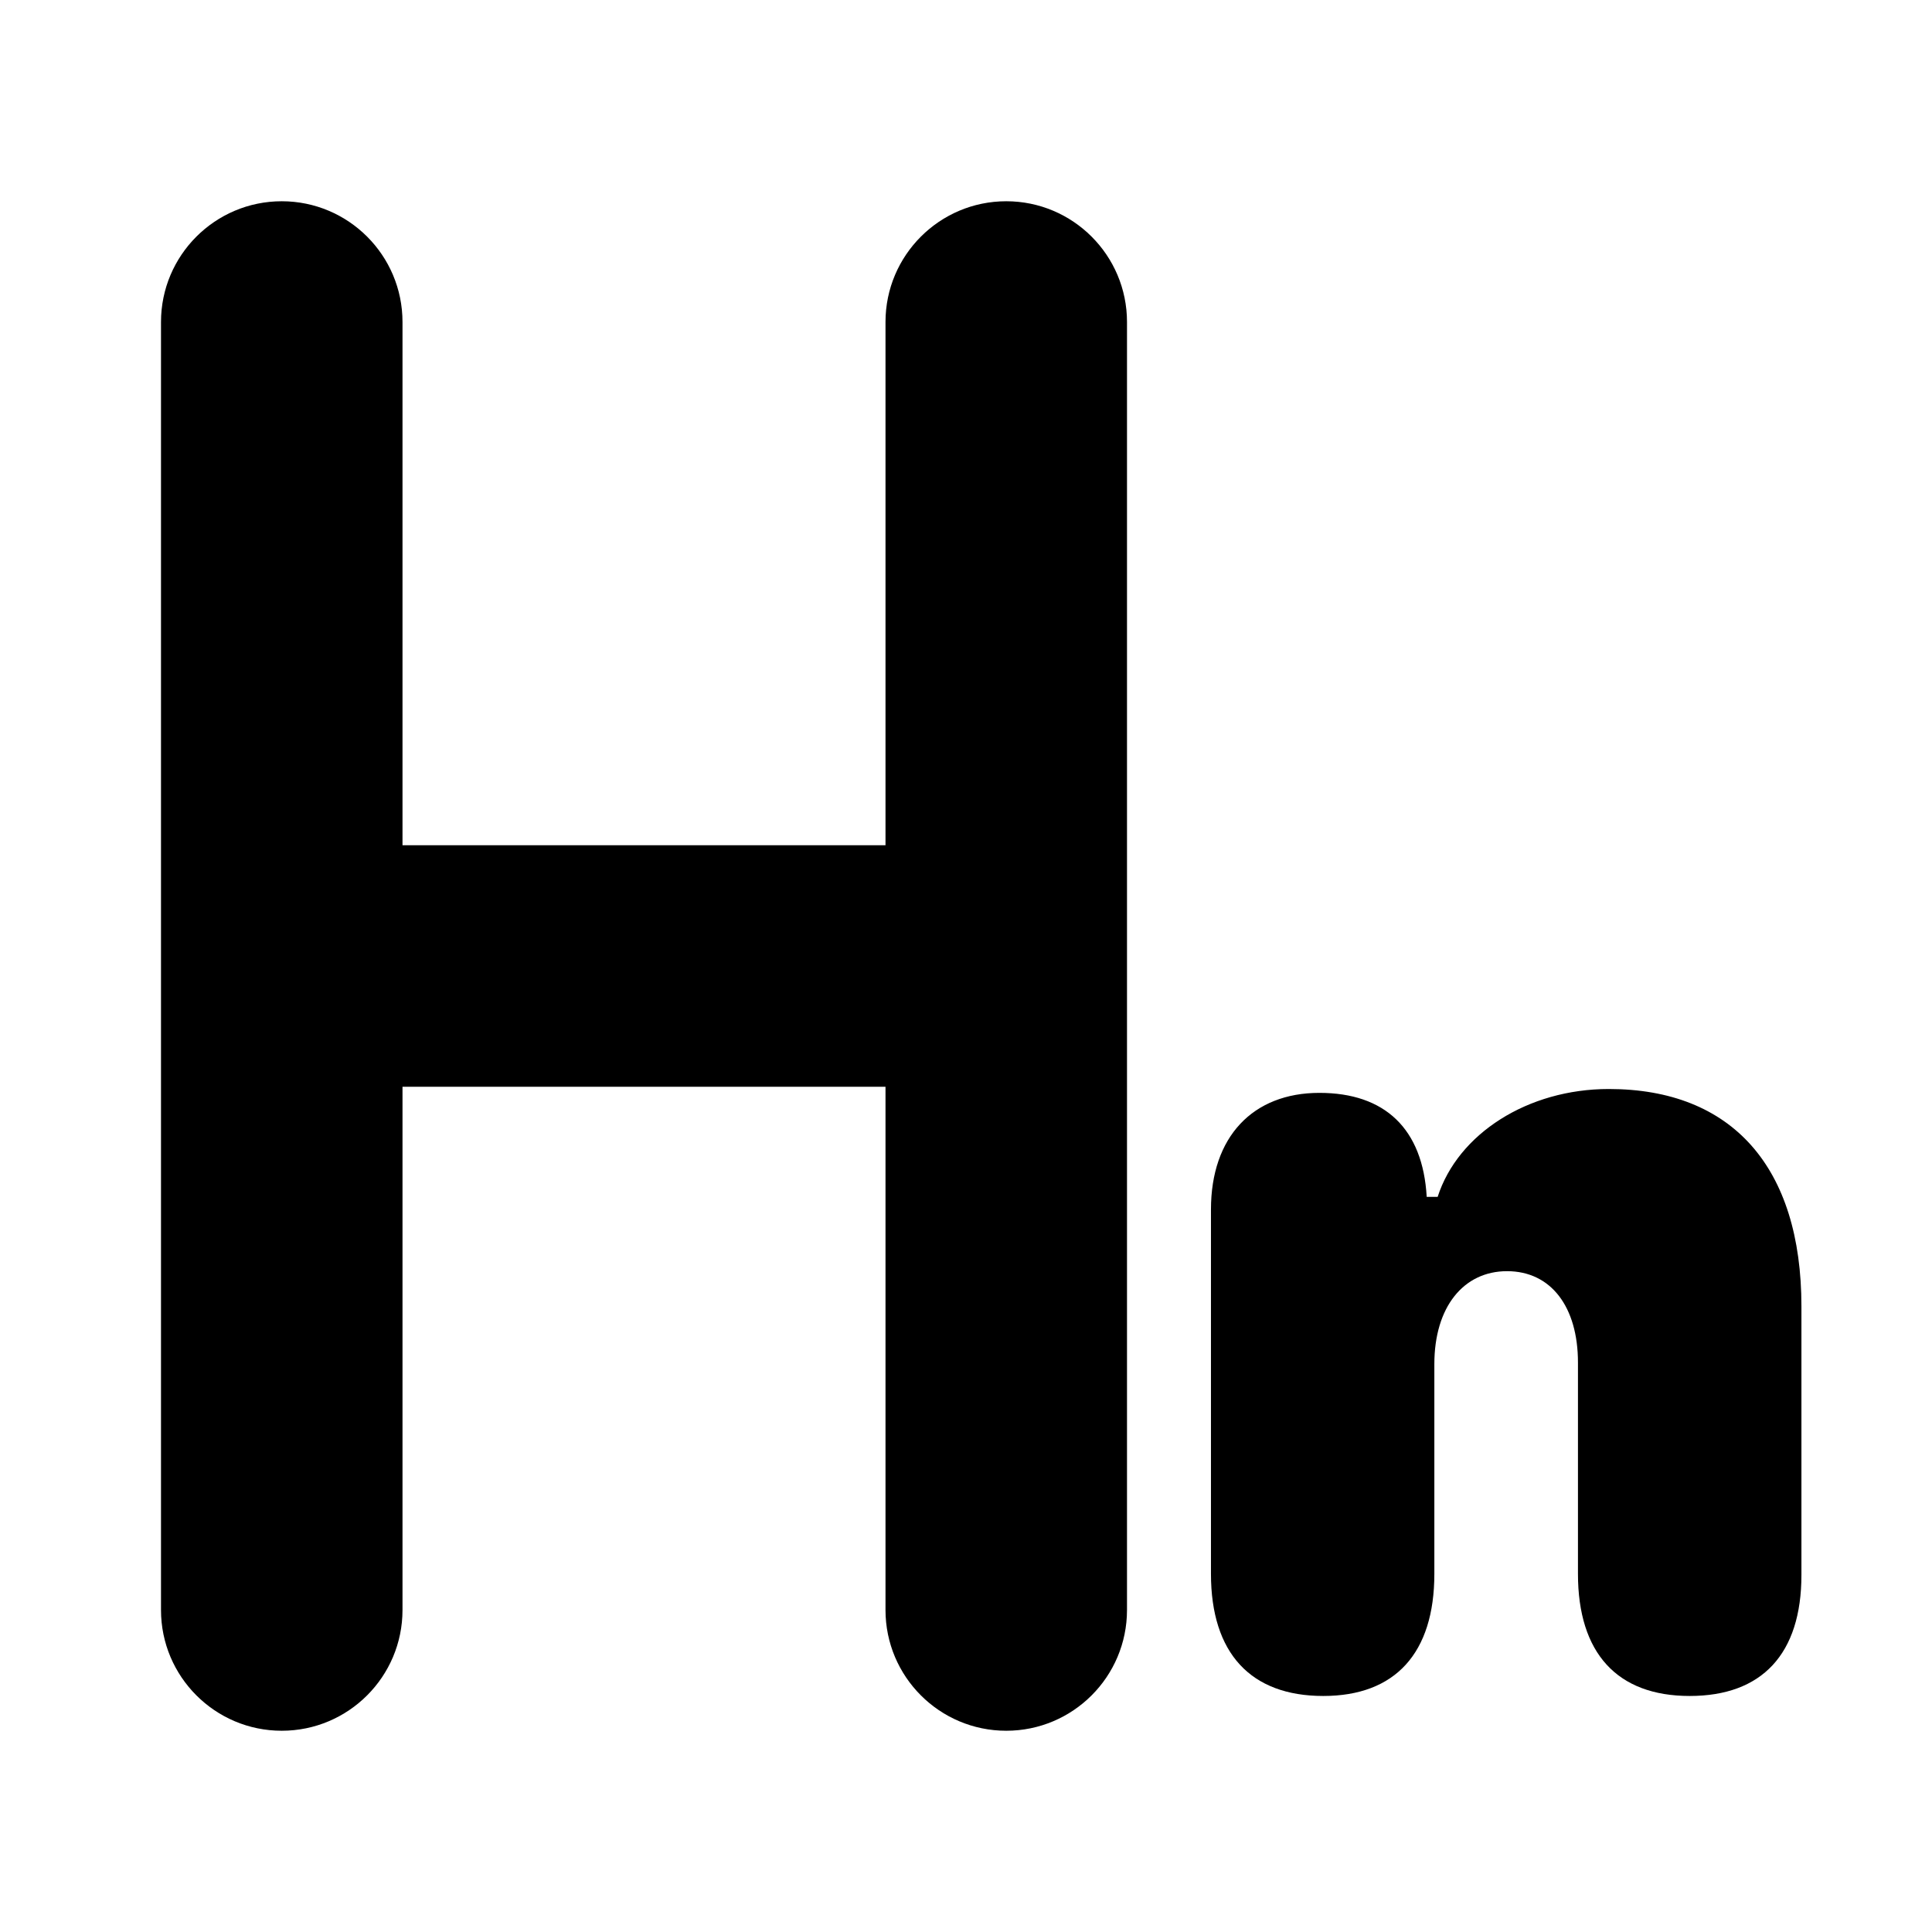 <svg width="24" height="24" viewBox="0 0 24 24" fill="none" xmlns="http://www.w3.org/2000/svg"><path fill-rule="evenodd" clip-rule="evenodd" d="M3.5 2.5C4.328 2.5 5 3.172 5 4V10.5H11V4C11 3.172 11.672 2.5 12.5 2.5C13.328 2.5 14 3.172 14 4V20C14 20.828 13.328 21.5 12.5 21.5C11.672 21.5 11 20.828 11 20V13.5H5V20C5 20.828 4.328 21.5 3.5 21.5C2.672 21.5 2 20.828 2 20V4C2 3.172 2.672 2.5 3.5 2.5Z" fill="black"/><path d="M22.378 19.564V16.229C22.378 14.499 21.517 13.528 19.985 13.528C18.98 13.528 18.112 14.082 17.859 14.868H17.723C17.675 14.021 17.203 13.576 16.39 13.576C15.562 13.576 15.043 14.123 15.043 15.025V19.551C15.043 20.535 15.535 21.068 16.438 21.068C17.333 21.068 17.818 20.535 17.818 19.551V16.946C17.818 16.235 18.181 15.791 18.721 15.791C19.268 15.791 19.602 16.235 19.602 16.926V19.551C19.602 20.535 20.088 21.068 20.99 21.068C21.886 21.068 22.378 20.549 22.378 19.564Z" fill="black"/></svg>
